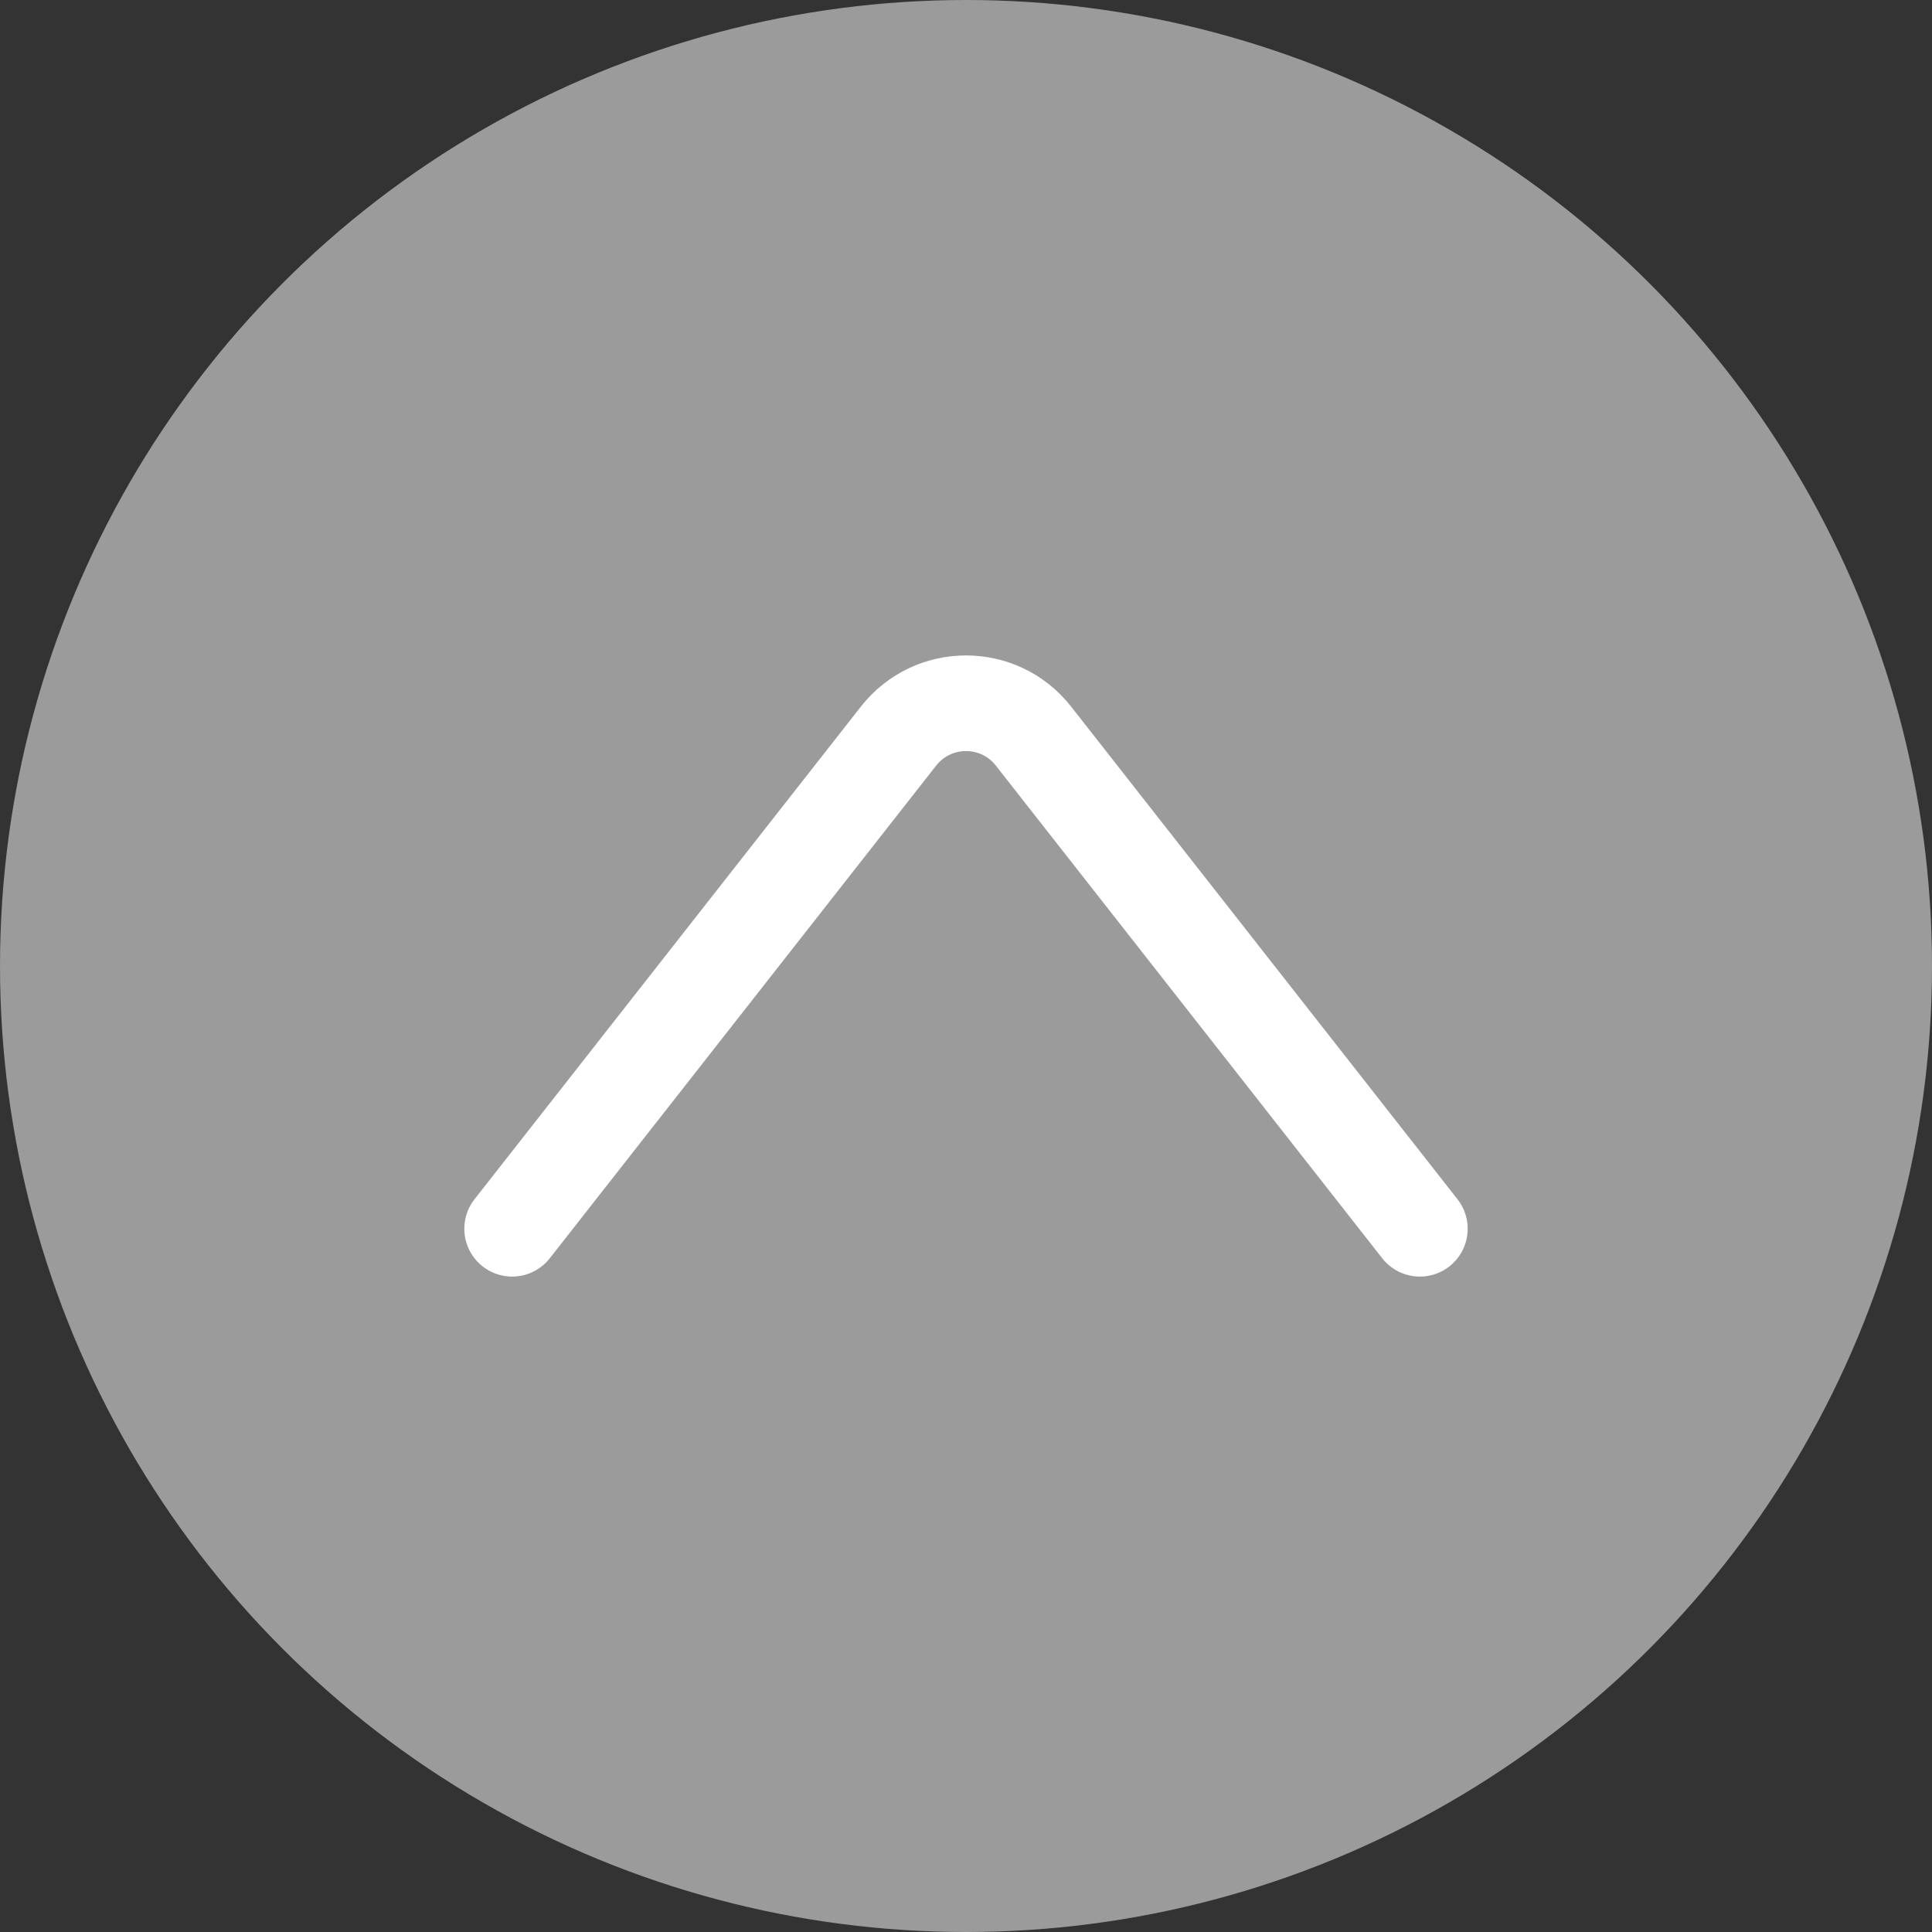 <?xml version="1.0" encoding="UTF-8"?><svg id="_圖層_2" xmlns="http://www.w3.org/2000/svg" viewBox="0 0 303 303"><rect x="0" y="0" width="303" height="303" fill="#333333" stroke="none"/><defs><style>.cls-1{fill:none;stroke:#fff;stroke-linecap:round;stroke-linejoin:round;stroke-width:15px;}.cls-2{fill:#fff;opacity:.51;}</style></defs><g id="_圖層_1-2"><circle class="cls-2" cx="151.5" cy="151.5" r="151.5"/><path class="cls-1" d="M222.68,192.71l-60.6-77.27c-5.38-6.86-15.77-6.86-21.16,0l-60.6,77.27"/></g></svg>